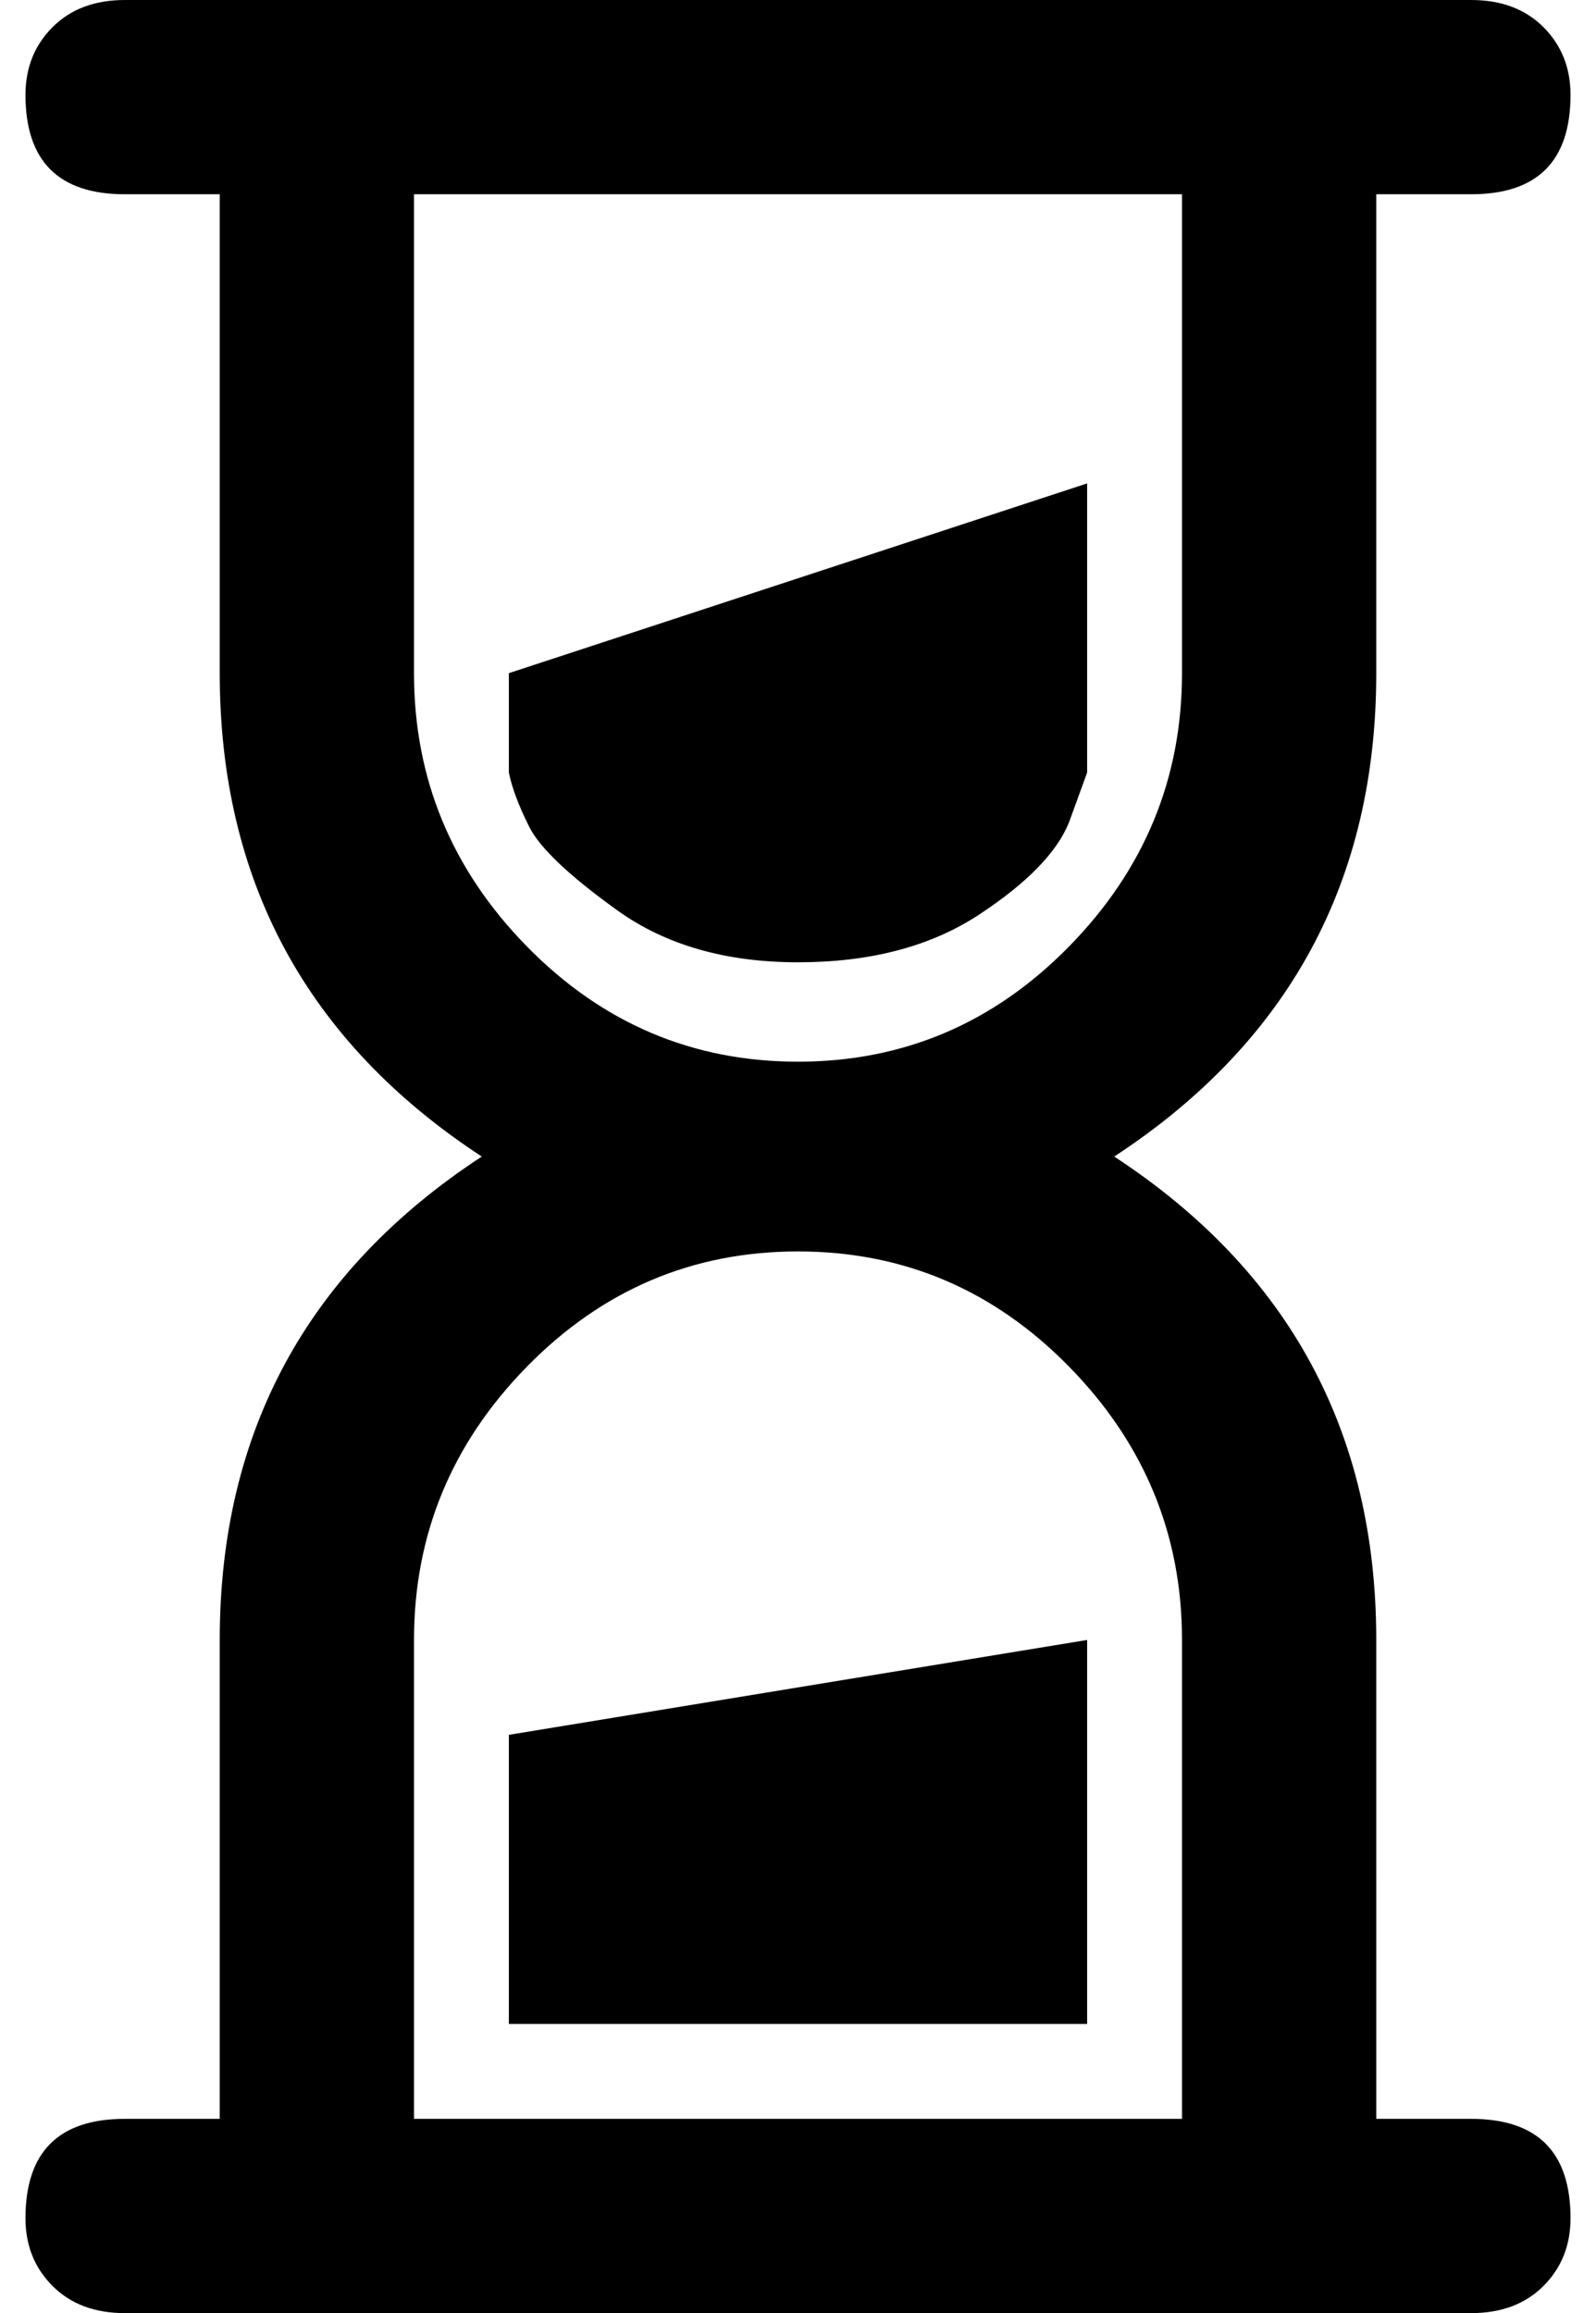 <svg xmlns="http://www.w3.org/2000/svg" width="0.69em" height="1em" viewBox="0 0 352 512"><path fill="currentColor" d="M48 363v106H27q-22 0-22 22q0 9 6 15t16 6h298q10 0 16-6t6-15q0-22-22-22h-21V363q0-69-58-107q58-38 58-107V43h21q22 0 22-22q0-9-6-15t-16-6H27Q17 0 11 6T5 21q0 22 22 22h21v106q0 69 58 107q-58 38-58 107m43-214V43h170v106q0 35-25 60.5T176 235t-60-25.5T91 149m0 214q0-35 25-60.5t60-25.5t60 25.5t25 60.5v106H91zm149-256l-128 42v22q1 5 4.5 12t19.5 18.5t40 11.5t40-10.5t20-20.5l4-11zM112 448h128v-85l-128 21z"/></svg>